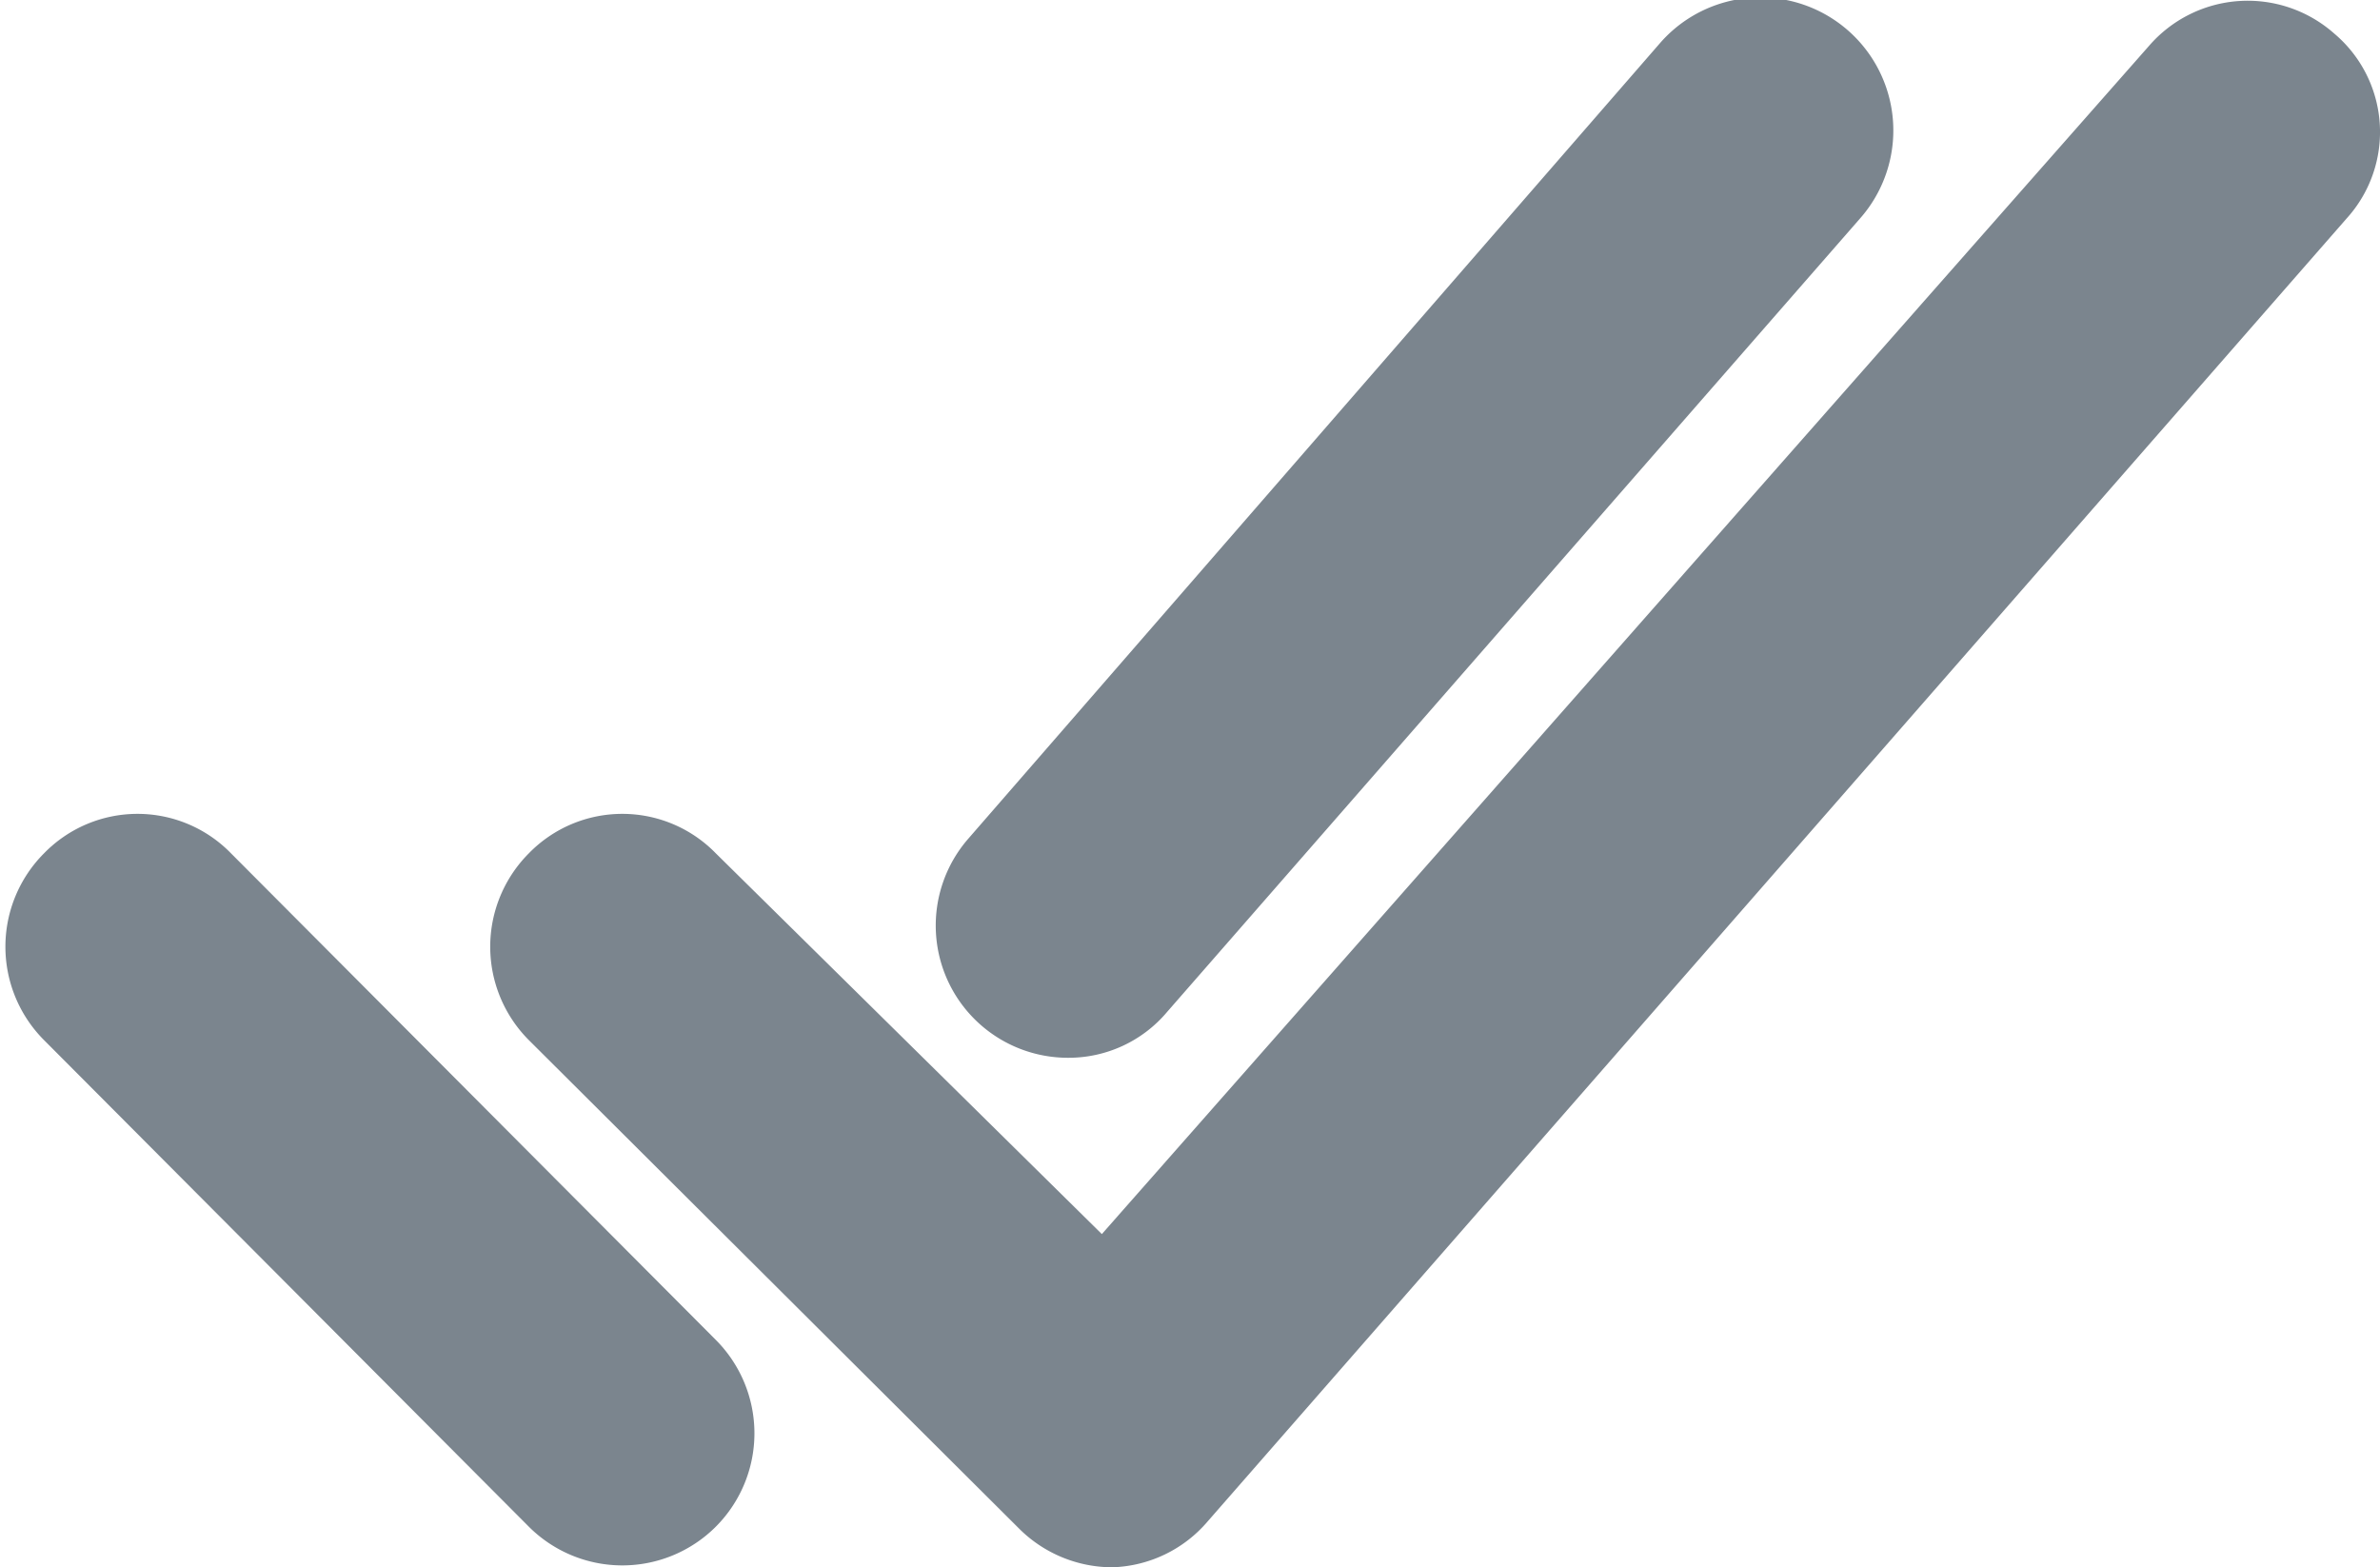 <svg xmlns="http://www.w3.org/2000/svg" viewBox="0 0 13.5 8.89"><defs><style>.cls-1{fill:#7b858e;}</style></defs><g id="Layer_2" data-name="Layer 2"><g id="mlcan_admin" data-name="mlcan admin"><path id="quote_approved" data-name="quote approved" class="cls-1" d="M13.31,1.24,6.85,8.63a.74.74,0,0,1-.54.26h0a.75.75,0,0,1-.53-.22L3,5.9A.75.75,0,0,1,3,4.84a.74.74,0,0,1,1.06,0L6.25,7,12.19.26A.74.74,0,0,1,13.24.19.73.73,0,0,1,13.31,1.24Zm-12,3.6a.74.74,0,0,0-1.06,0,.75.75,0,0,0,0,1.06L3,8.66a.75.75,0,0,0,1.06,0,.75.75,0,0,0,0-1.06ZM6.06,6a.73.73,0,0,0,.56-.26l3.93-4.5a.75.75,0,1,0-1.13-1L5.49,4.76A.75.75,0,0,0,6.06,6Z"/></g></g></svg>